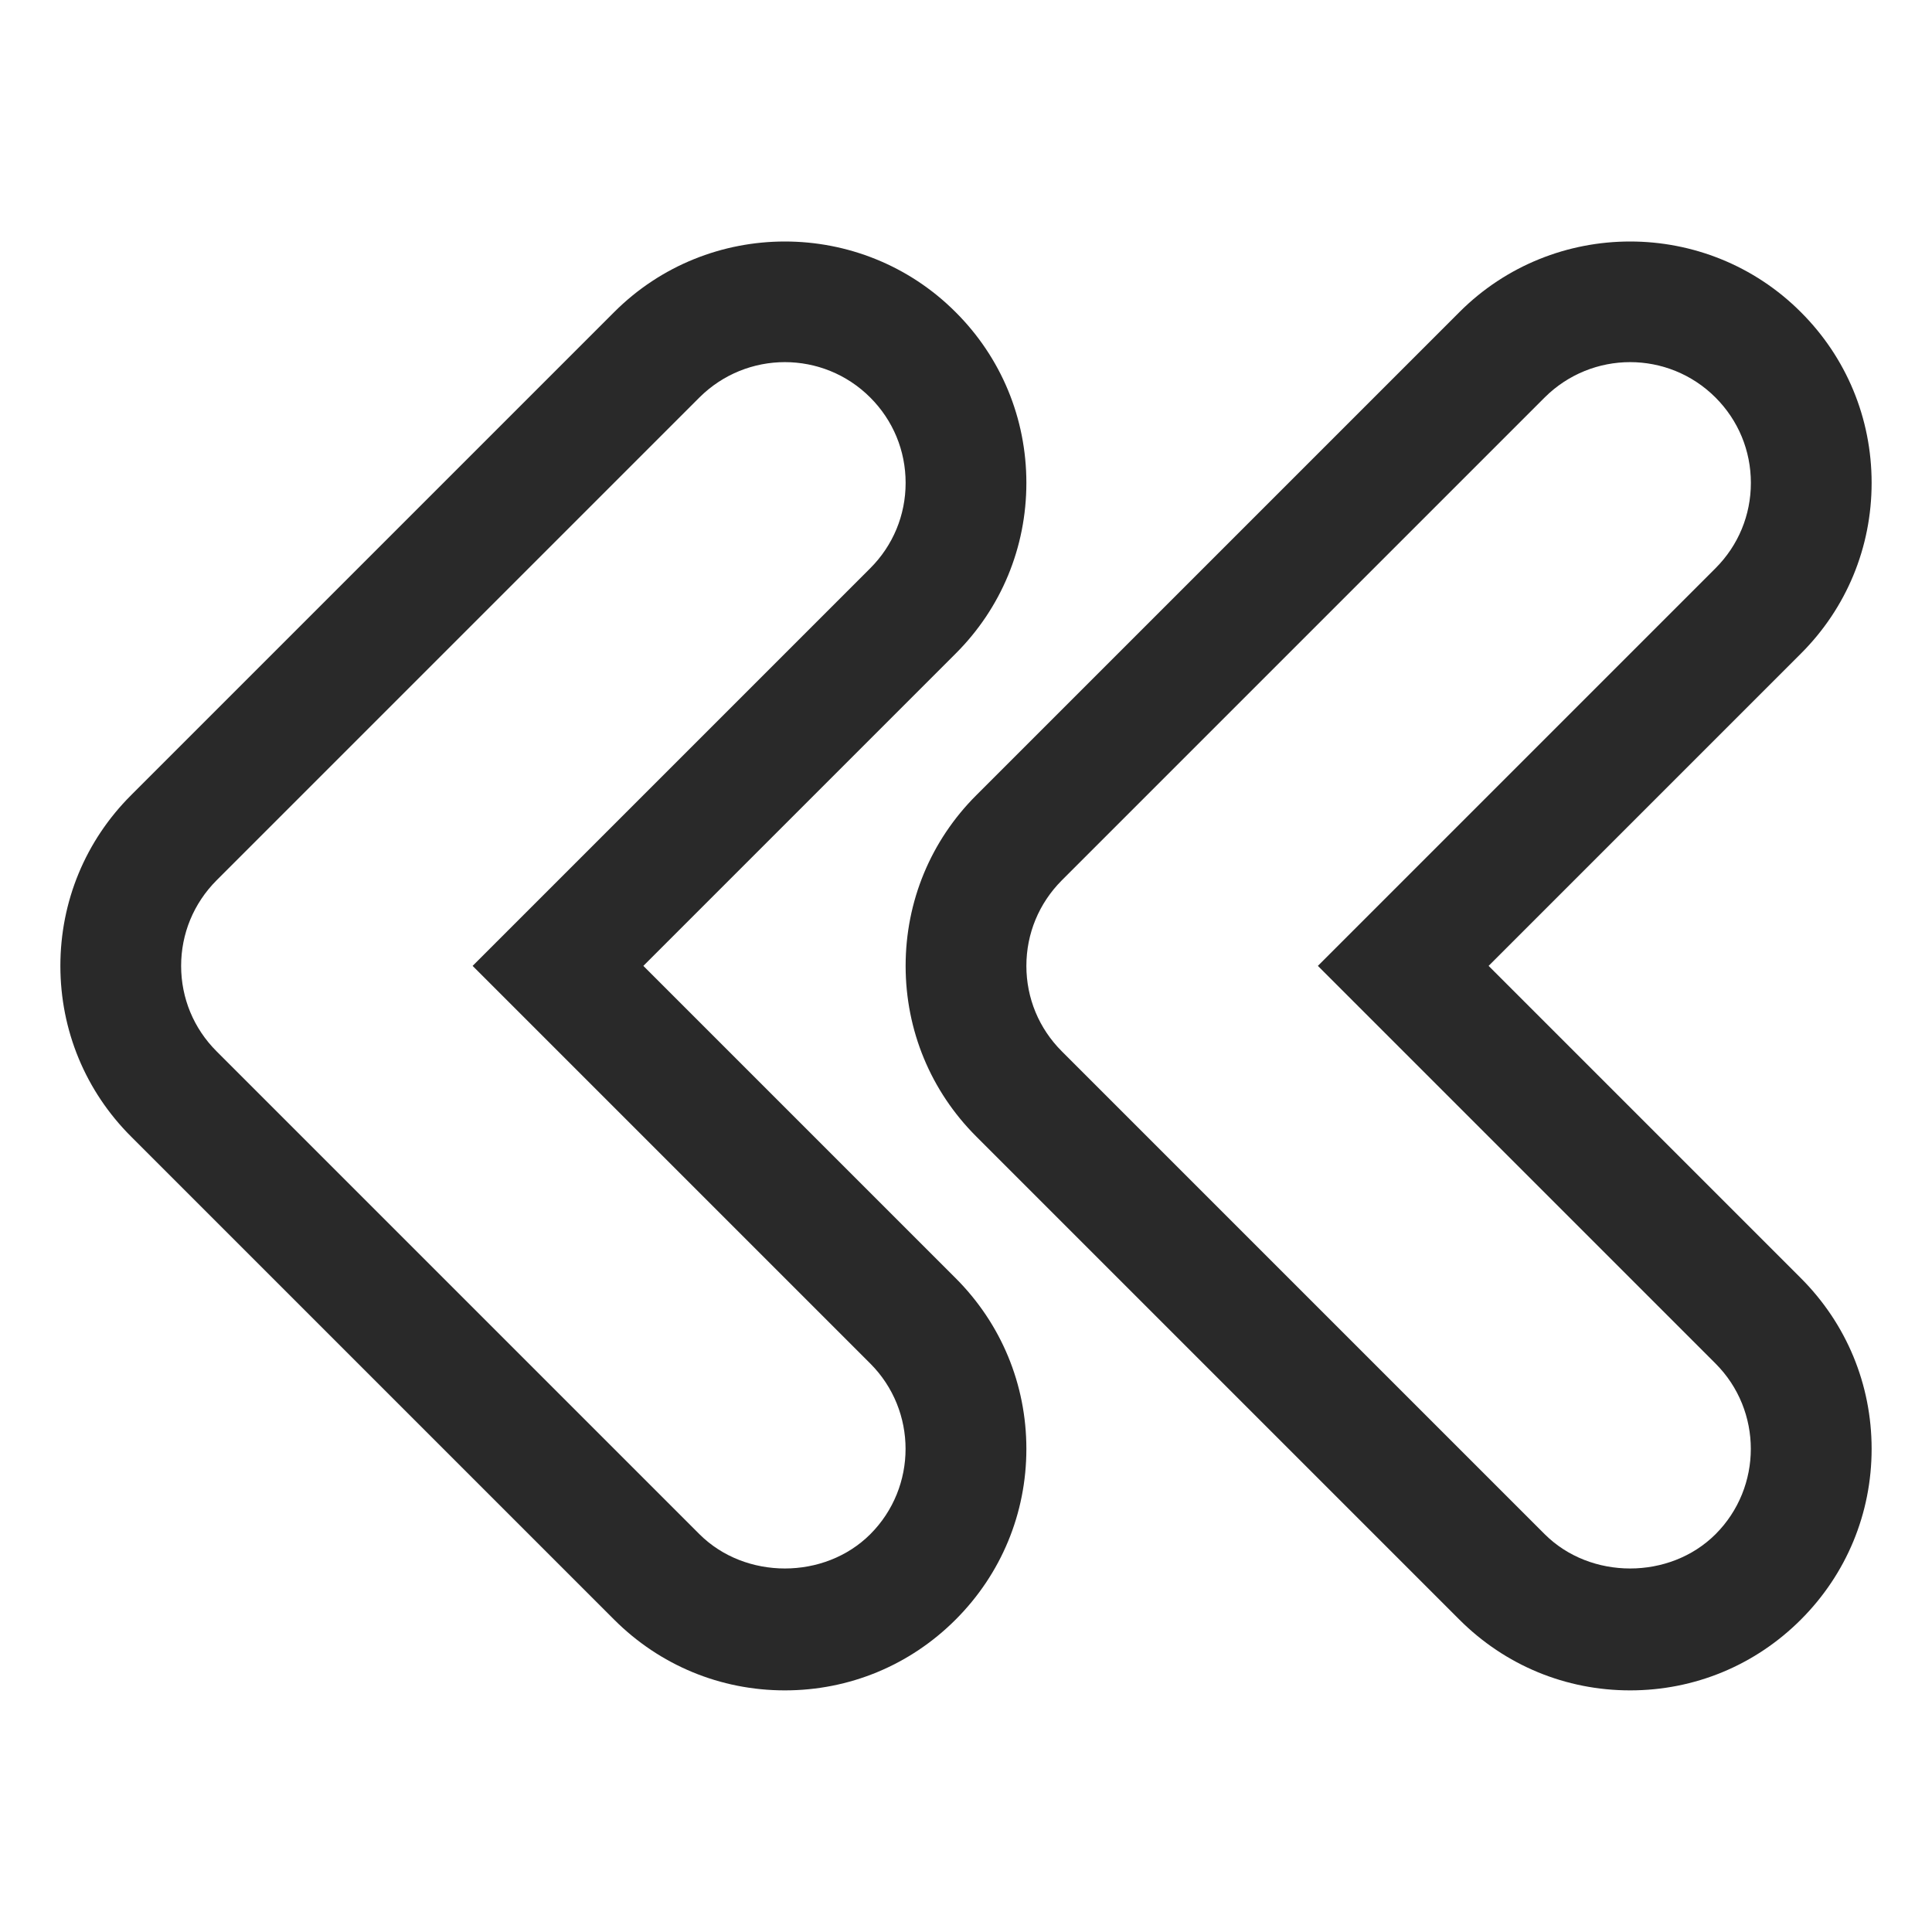 <svg width="160" height="160" viewBox="0 0 160 160" fill="none" xmlns="http://www.w3.org/2000/svg">
<path d="M10.86 65.85L50.86 25.85C58.65 18.05 71.35 18.05 79.14 25.85C82.92 29.62 85 34.65 85 39.99C85 45.33 82.92 50.36 79.14 54.13L53.28 79.99L79.14 105.85C82.92 109.63 85 114.65 85 119.99C85 125.33 82.92 130.35 79.14 134.13C75.36 137.91 70.34 139.99 65 139.99C59.66 139.99 54.64 137.91 50.86 134.13L10.86 94.13C7.08 90.36 5 85.33 5 79.99C5 74.65 7.08 69.62 10.86 65.85ZM17.93 87.06L57.93 127.06C61.72 130.84 68.28 130.84 72.07 127.06C75.97 123.16 75.97 116.82 72.07 112.92L39.14 79.99L72.07 47.06C73.96 45.17 75 42.66 75 39.99C75 37.32 73.96 34.81 72.07 32.92C70.12 30.97 67.56 29.99 65 29.99C62.44 29.99 59.88 30.97 57.93 32.91L17.93 72.91C16.04 74.81 15 77.32 15 79.99C15 82.66 16.04 85.17 17.93 87.06Z" fill="#292929"/>
<path d="M80.86 65.85L120.86 25.85C128.65 18.05 141.35 18.05 149.14 25.85C152.92 29.62 155 34.65 155 39.99C155 45.33 152.92 50.36 149.14 54.13L123.28 79.99L149.14 105.85C152.92 109.63 155 114.65 155 119.99C155 125.33 152.92 130.35 149.14 134.13C145.36 137.91 140.34 139.99 135 139.99C129.66 139.99 124.64 137.91 120.86 134.13L80.86 94.13C77.08 90.36 75 85.33 75 79.99C75 74.65 77.08 69.62 80.86 65.85ZM87.93 87.06L127.93 127.06C131.72 130.84 138.28 130.84 142.07 127.06C145.97 123.16 145.97 116.82 142.07 112.92L109.14 79.99L142.07 47.06C143.96 45.17 145 42.66 145 39.99C145 37.32 143.96 34.81 142.07 32.92C140.12 30.97 137.56 29.99 135 29.99C132.44 29.99 129.88 30.97 127.93 32.91L87.93 72.91C86.04 74.81 85 77.32 85 79.99C85 82.66 86.04 85.17 87.93 87.06Z" fill="#292929"/>
</svg>
